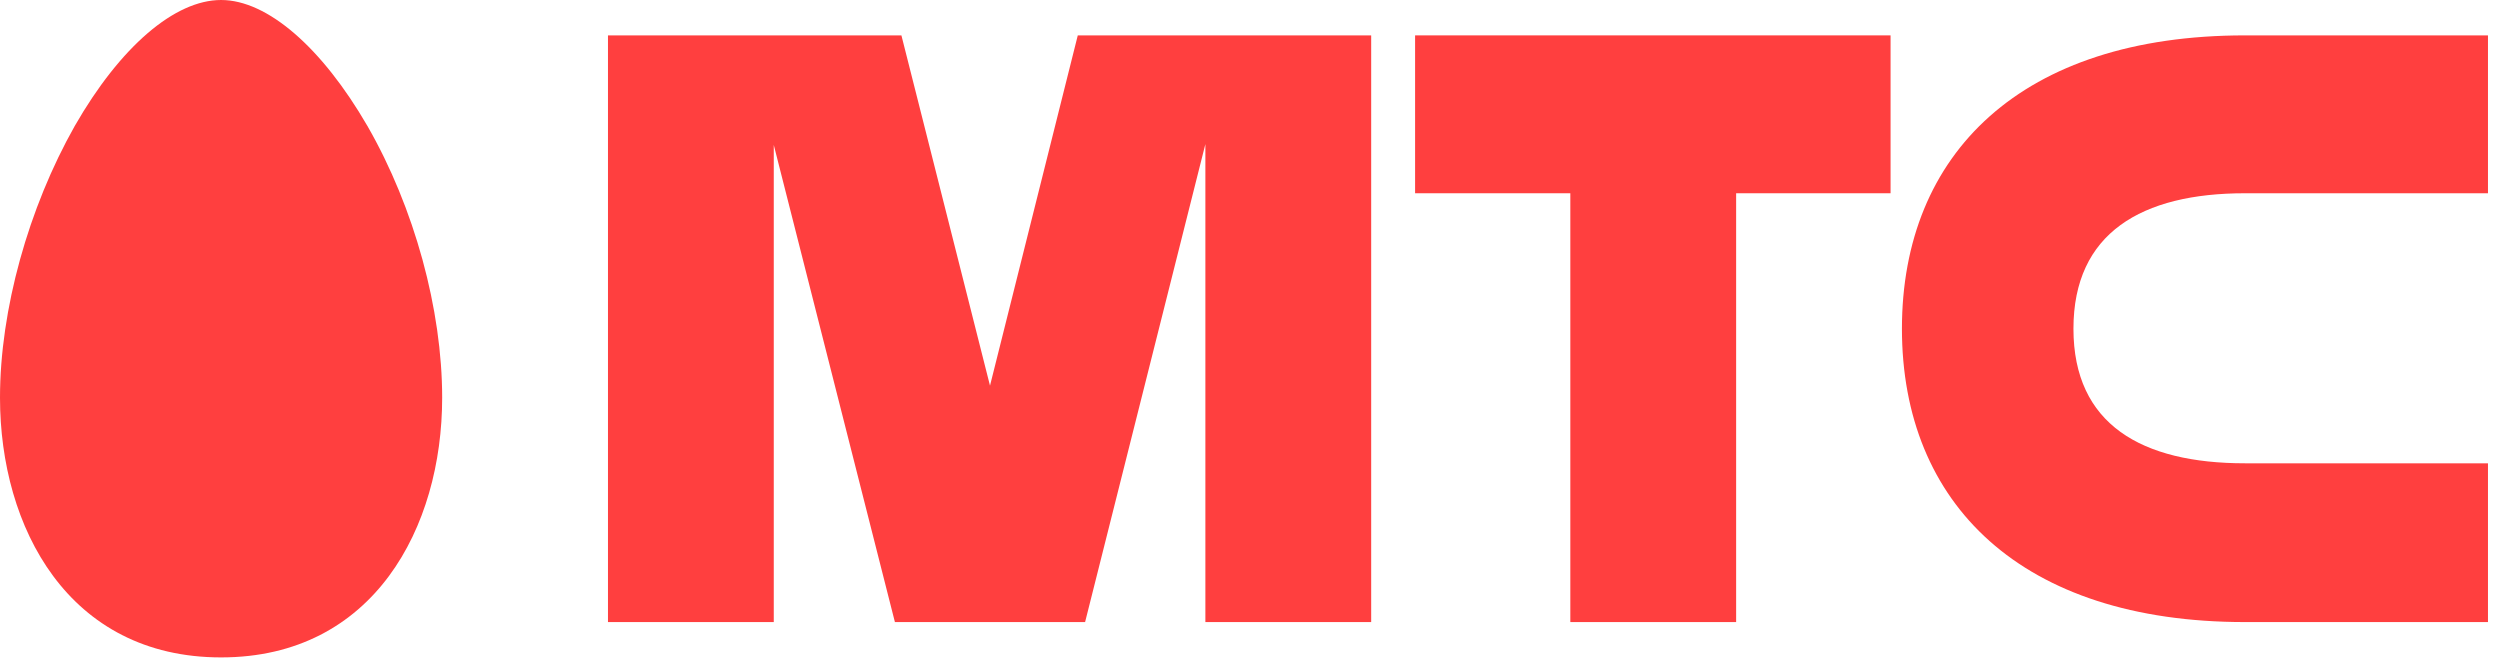 <svg width="53" height="14" viewBox="0 0 53 14" fill="none" xmlns="http://www.w3.org/2000/svg" class="icon-component"><path d="M30 4.097H33.291V13.188H36.806V4.097H40.08V0.75H30V4.097Z" fill="#FF3F3F"></path> <path d="M47.593 4.097H52.745V0.75H47.593C42.854 0.75 40.321 3.256 40.321 6.969C40.321 10.682 42.854 13.188 47.593 13.188H52.745V9.822H47.593C45.404 9.822 43.957 8.999 43.957 6.969C43.957 4.938 45.404 4.097 47.593 4.097Z" fill="#FF3F3F"></path> <path d="M22.849 0.75L20.988 8.176L19.11 0.75H12.889V13.188H16.404V3.073L18.972 13.188H23.004L25.554 3.055V13.188H29.069V0.75H22.849Z" fill="#FF3F3F"></path> <path d="M4.687 13.937C1.447 13.937 0 11.175 0 8.432C0 6.566 0.603 4.408 1.585 2.67C2.55 0.988 3.705 0 4.687 0C5.669 0 6.824 1.006 7.789 2.67C8.788 4.408 9.374 6.566 9.374 8.432C9.374 11.175 7.926 13.937 4.687 13.937Z" fill="#FF3F3F"></path></svg>